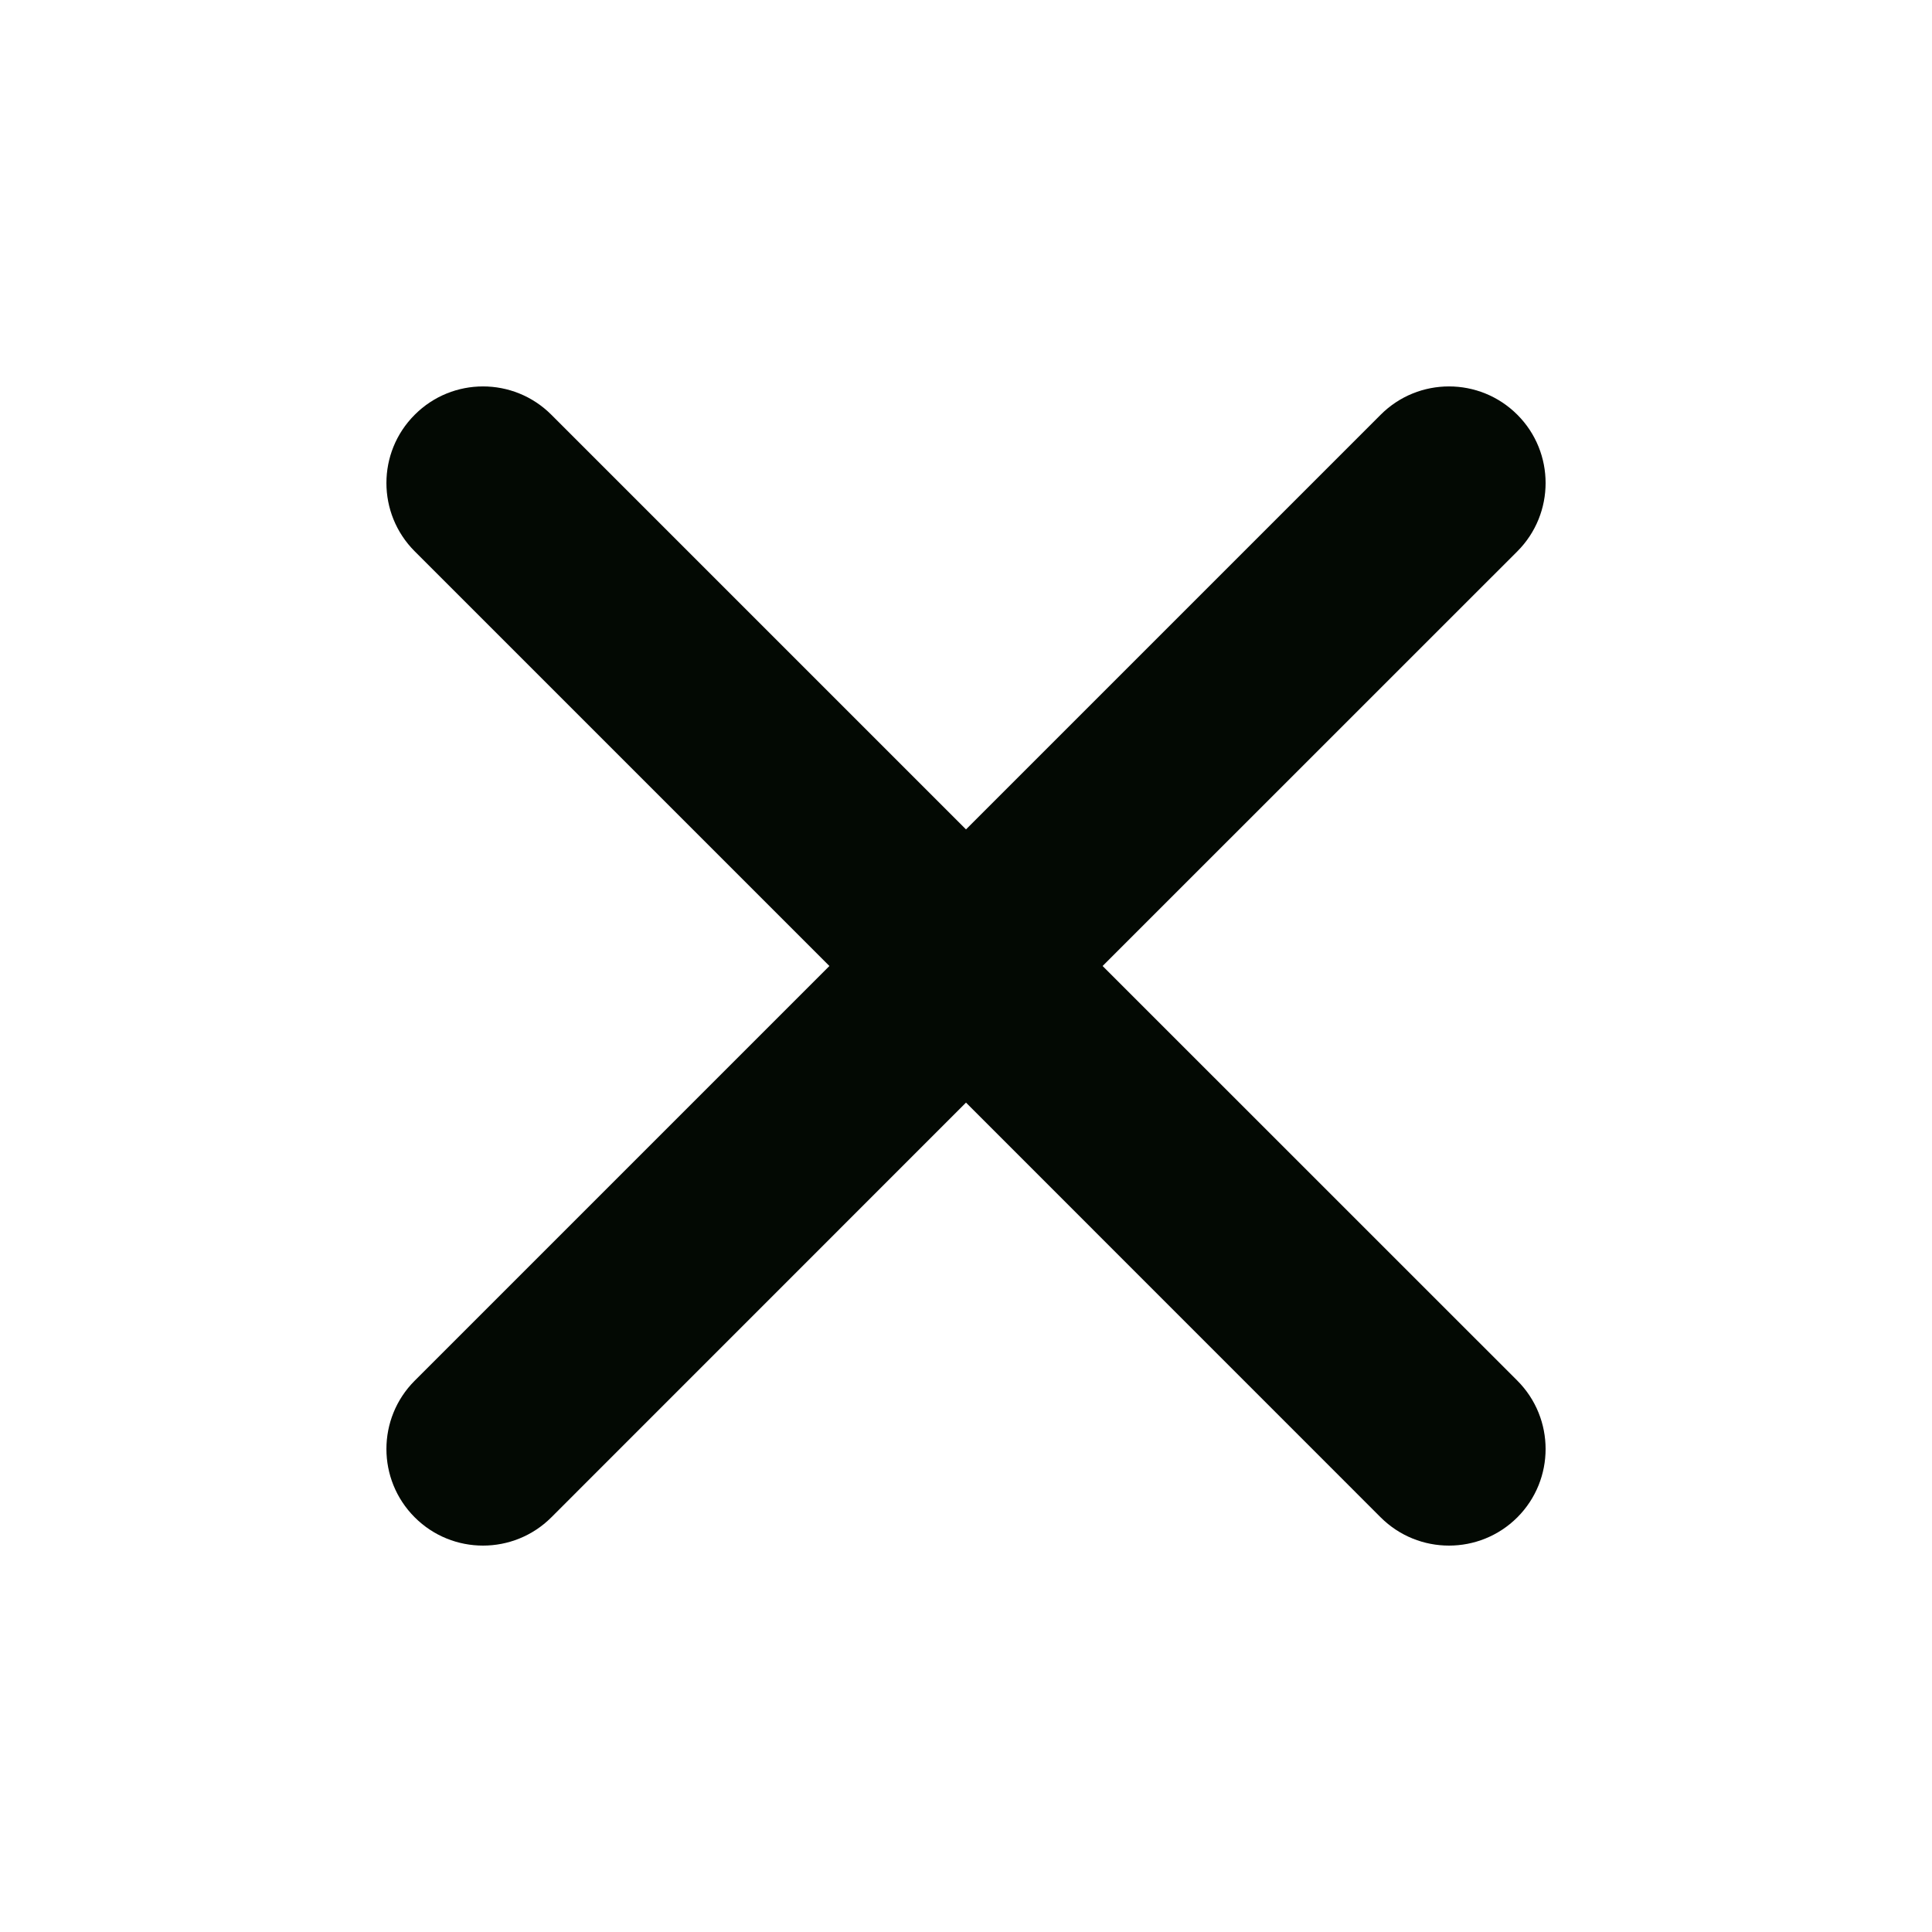 <svg width="24" height="24" viewBox="0 0 24 24" fill="none" xmlns="http://www.w3.org/2000/svg">
<path fill-rule="evenodd" clip-rule="evenodd" d="M5.152 5.152C5.62 4.683 6.38 4.683 6.849 5.152L12 10.303L17.151 5.152C17.62 4.683 18.38 4.683 18.849 5.152C19.317 5.62 19.317 6.38 18.849 6.849L13.697 12L18.849 17.151C19.317 17.62 19.317 18.38 18.849 18.849C18.38 19.317 17.62 19.317 17.151 18.849L12 13.697L6.849 18.849C6.38 19.317 5.62 19.317 5.152 18.849C4.683 18.38 4.683 17.62 5.152 17.151L10.303 12L5.152 6.849C4.683 6.38 4.683 5.62 5.152 5.152Z" fill="#030903"/>
</svg>
